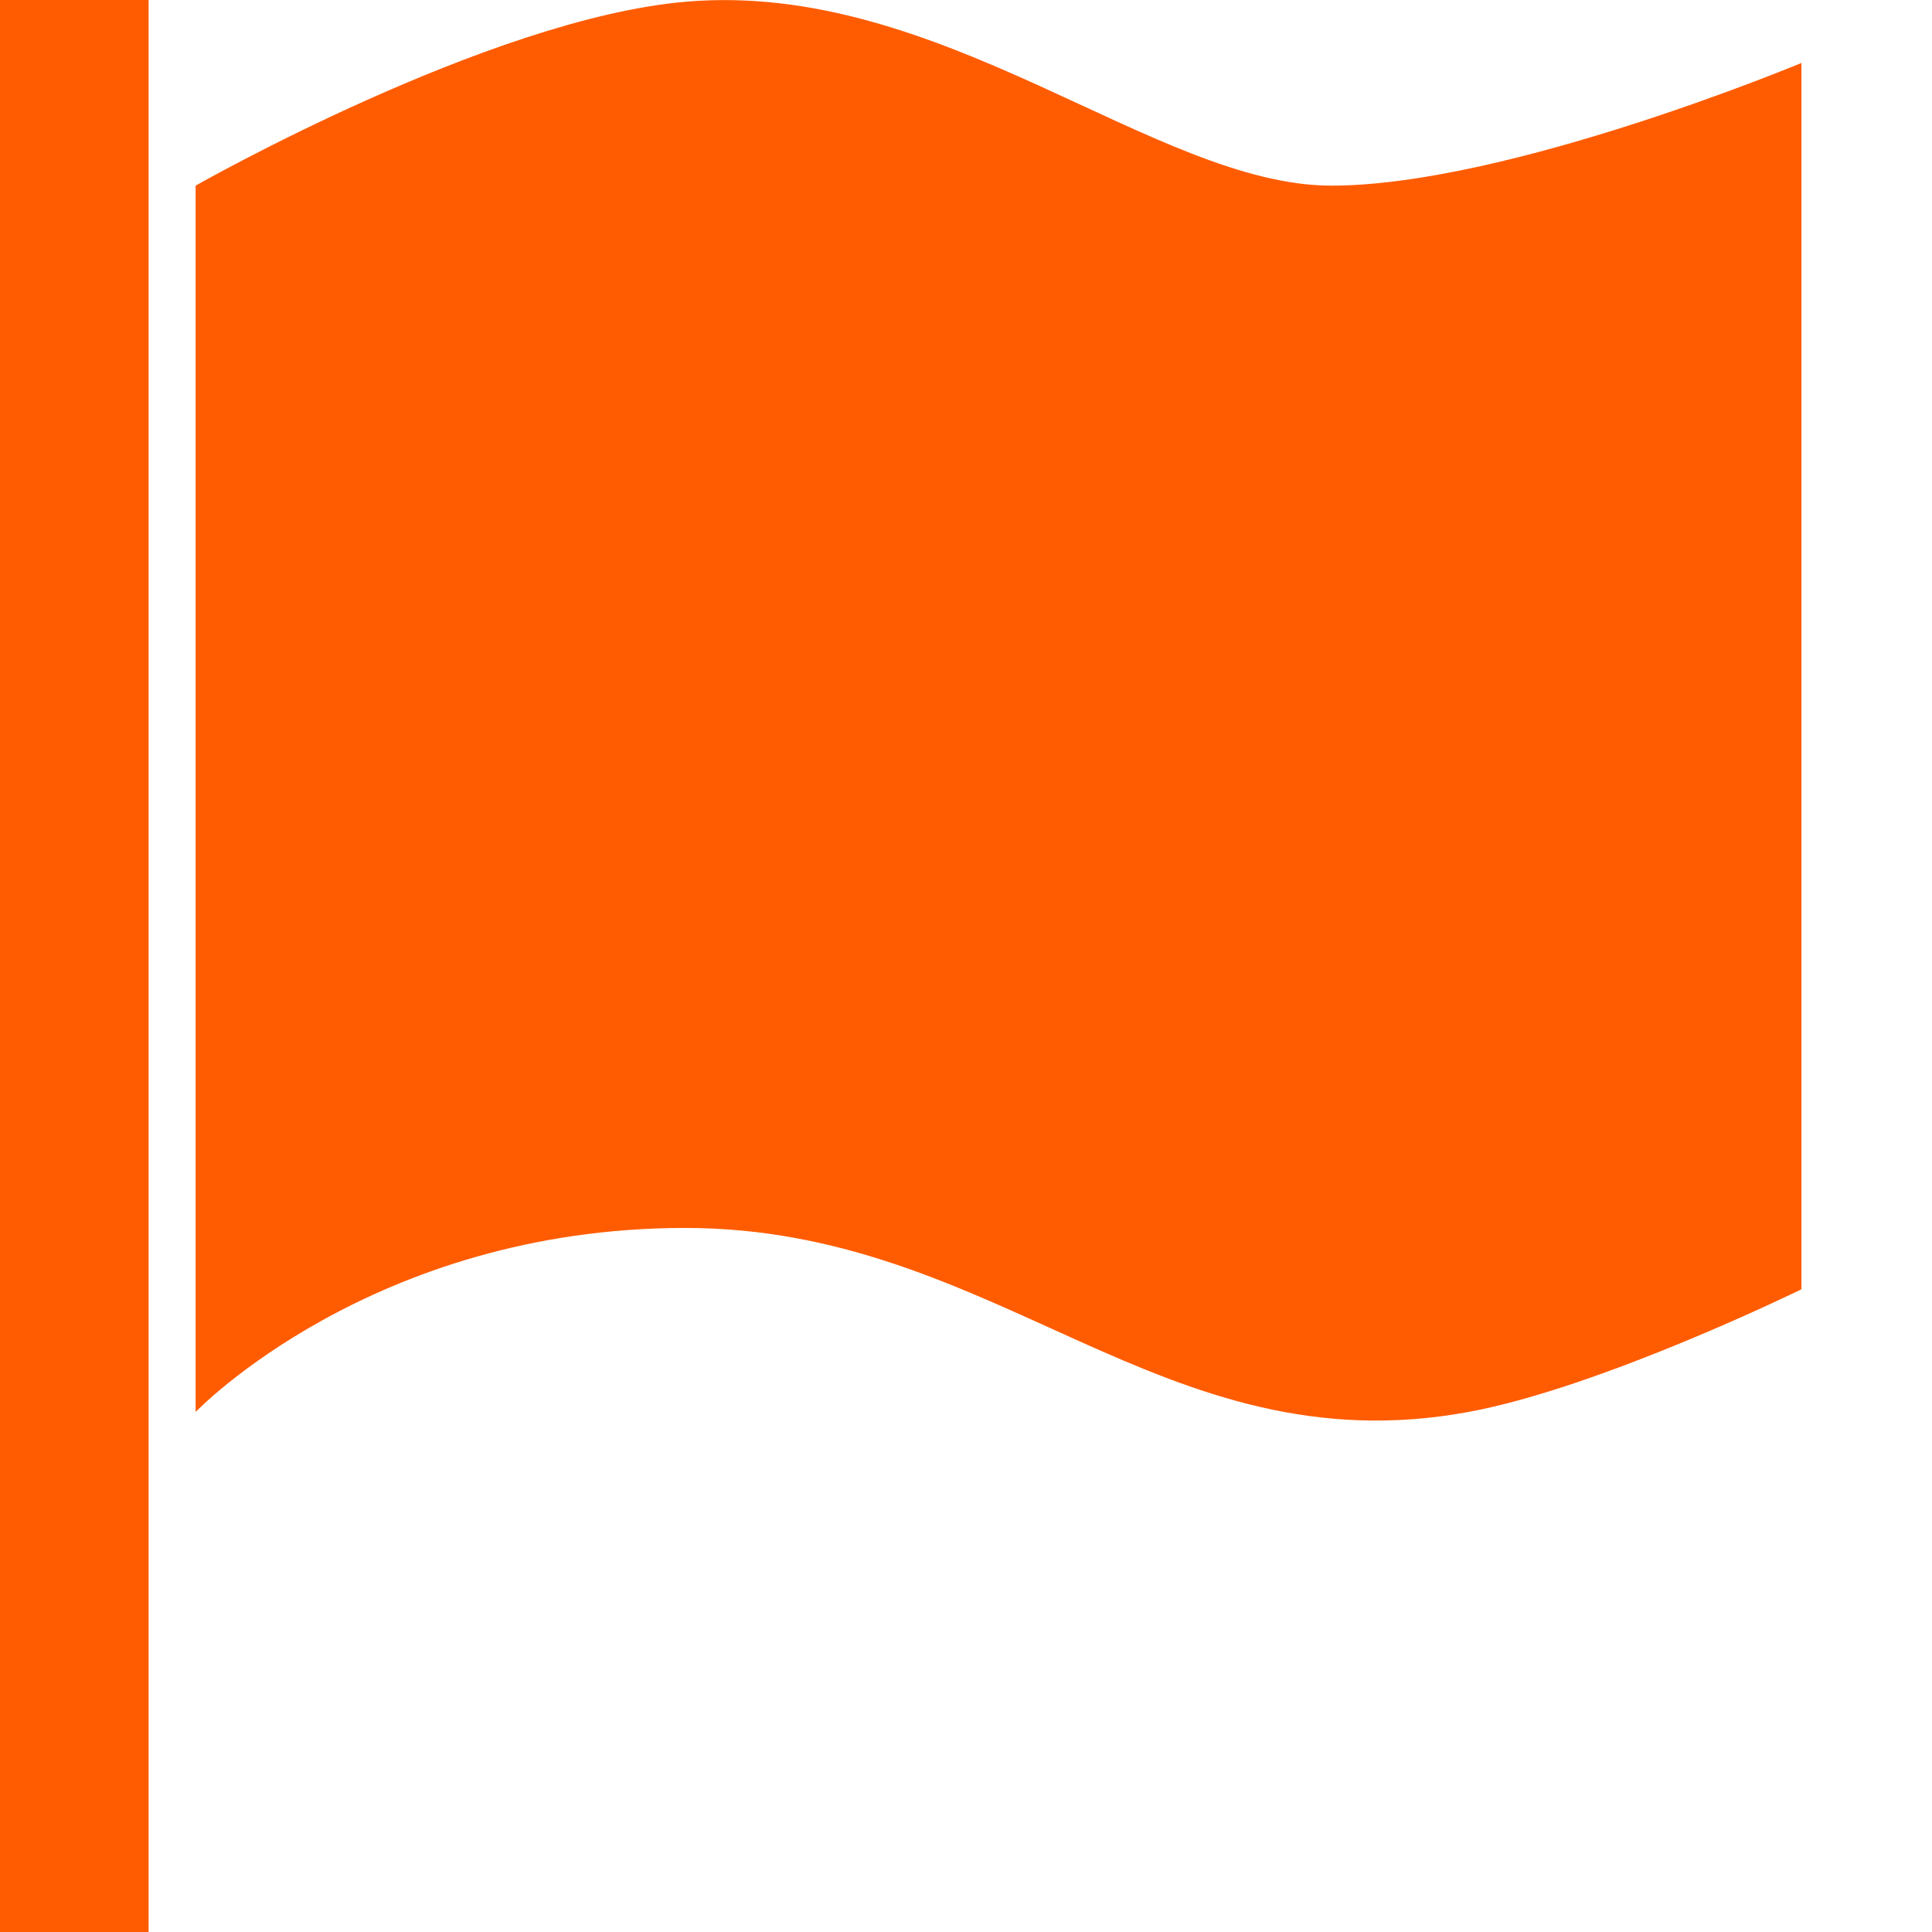 <?xml version="1.0"?>
<svg class="block" width="12" height="12" viewBox="0 0 12 12" fill="none" xmlns="http://www.w3.org/2000/svg">
    <path d="M1.215 1.153C1.215 1.153 3.036 0.117 4.256 0.011C5.846 -0.128 7.175 1.153 8.27 1.153C9.364 1.153 11.189 0.391 11.189 0.391V8.008C11.189 8.008 9.945 8.618 9.121 8.77C7.213 9.121 6.202 7.627 4.256 7.627C2.31 7.627 1.215 8.77 1.215 8.77V1.153Z" fill="#FF5C01"/>
    <rect width="0.923" height="12" fill="#FF5C01"/>
</svg>
